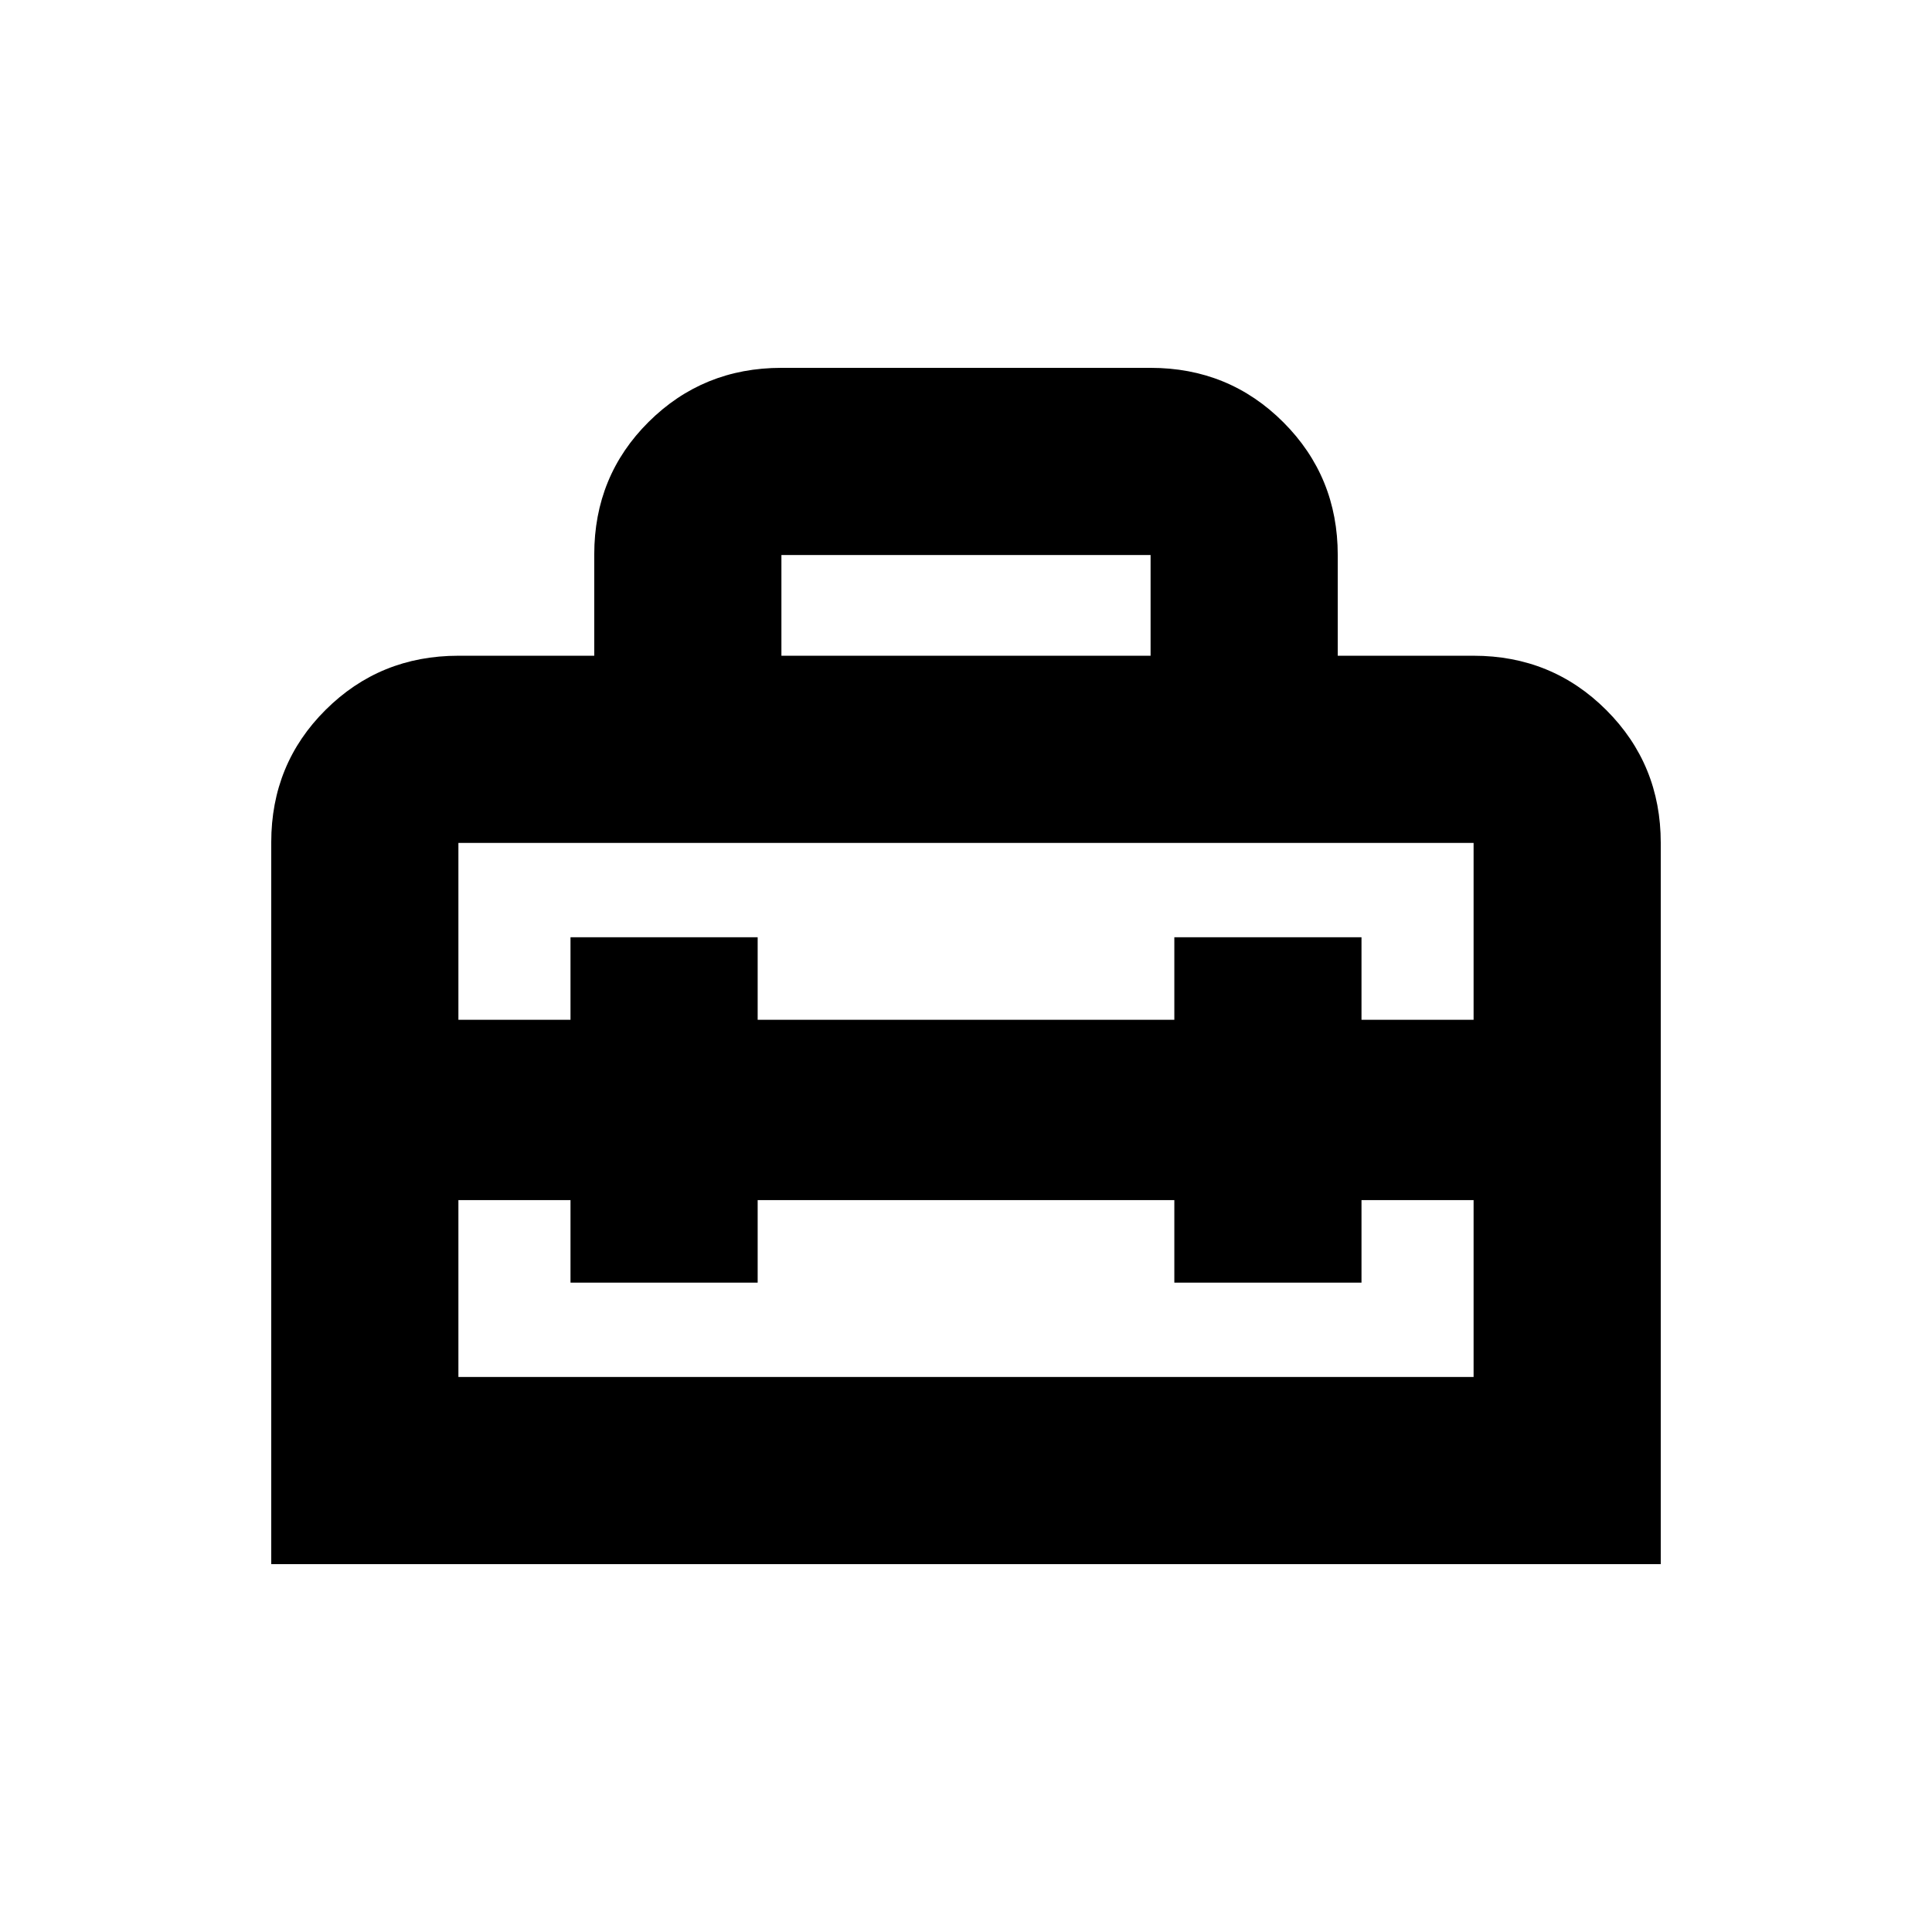 <svg xmlns="http://www.w3.org/2000/svg" height="20" viewBox="0 -960 960 960" width="20"><path d="M480-408.48Zm-345.22 225.7v-358.67q0-38.97 27.03-65.84 27.03-26.88 65.97-26.88h67.5v-50.3q0-39.05 27.03-65.9 27.03-26.85 65.97-26.85h183.44q38.94 0 65.97 27.03t27.03 65.97v50.05h67.5q38.94 0 65.97 27.02 27.03 27.03 27.03 65.98v358.39H134.78Zm241.7-180.89v41h-93v-41h-55.7v87.89h504.44v-87.89h-55.7v41h-93v-41H376.48Zm-148.7-177.5v87.89h55.7v-41h93v41h207.04v-41h93v41h55.7v-87.89H227.78Zm160.5-93h183.44v-50.05H388.28v50.05Z"/></svg>
